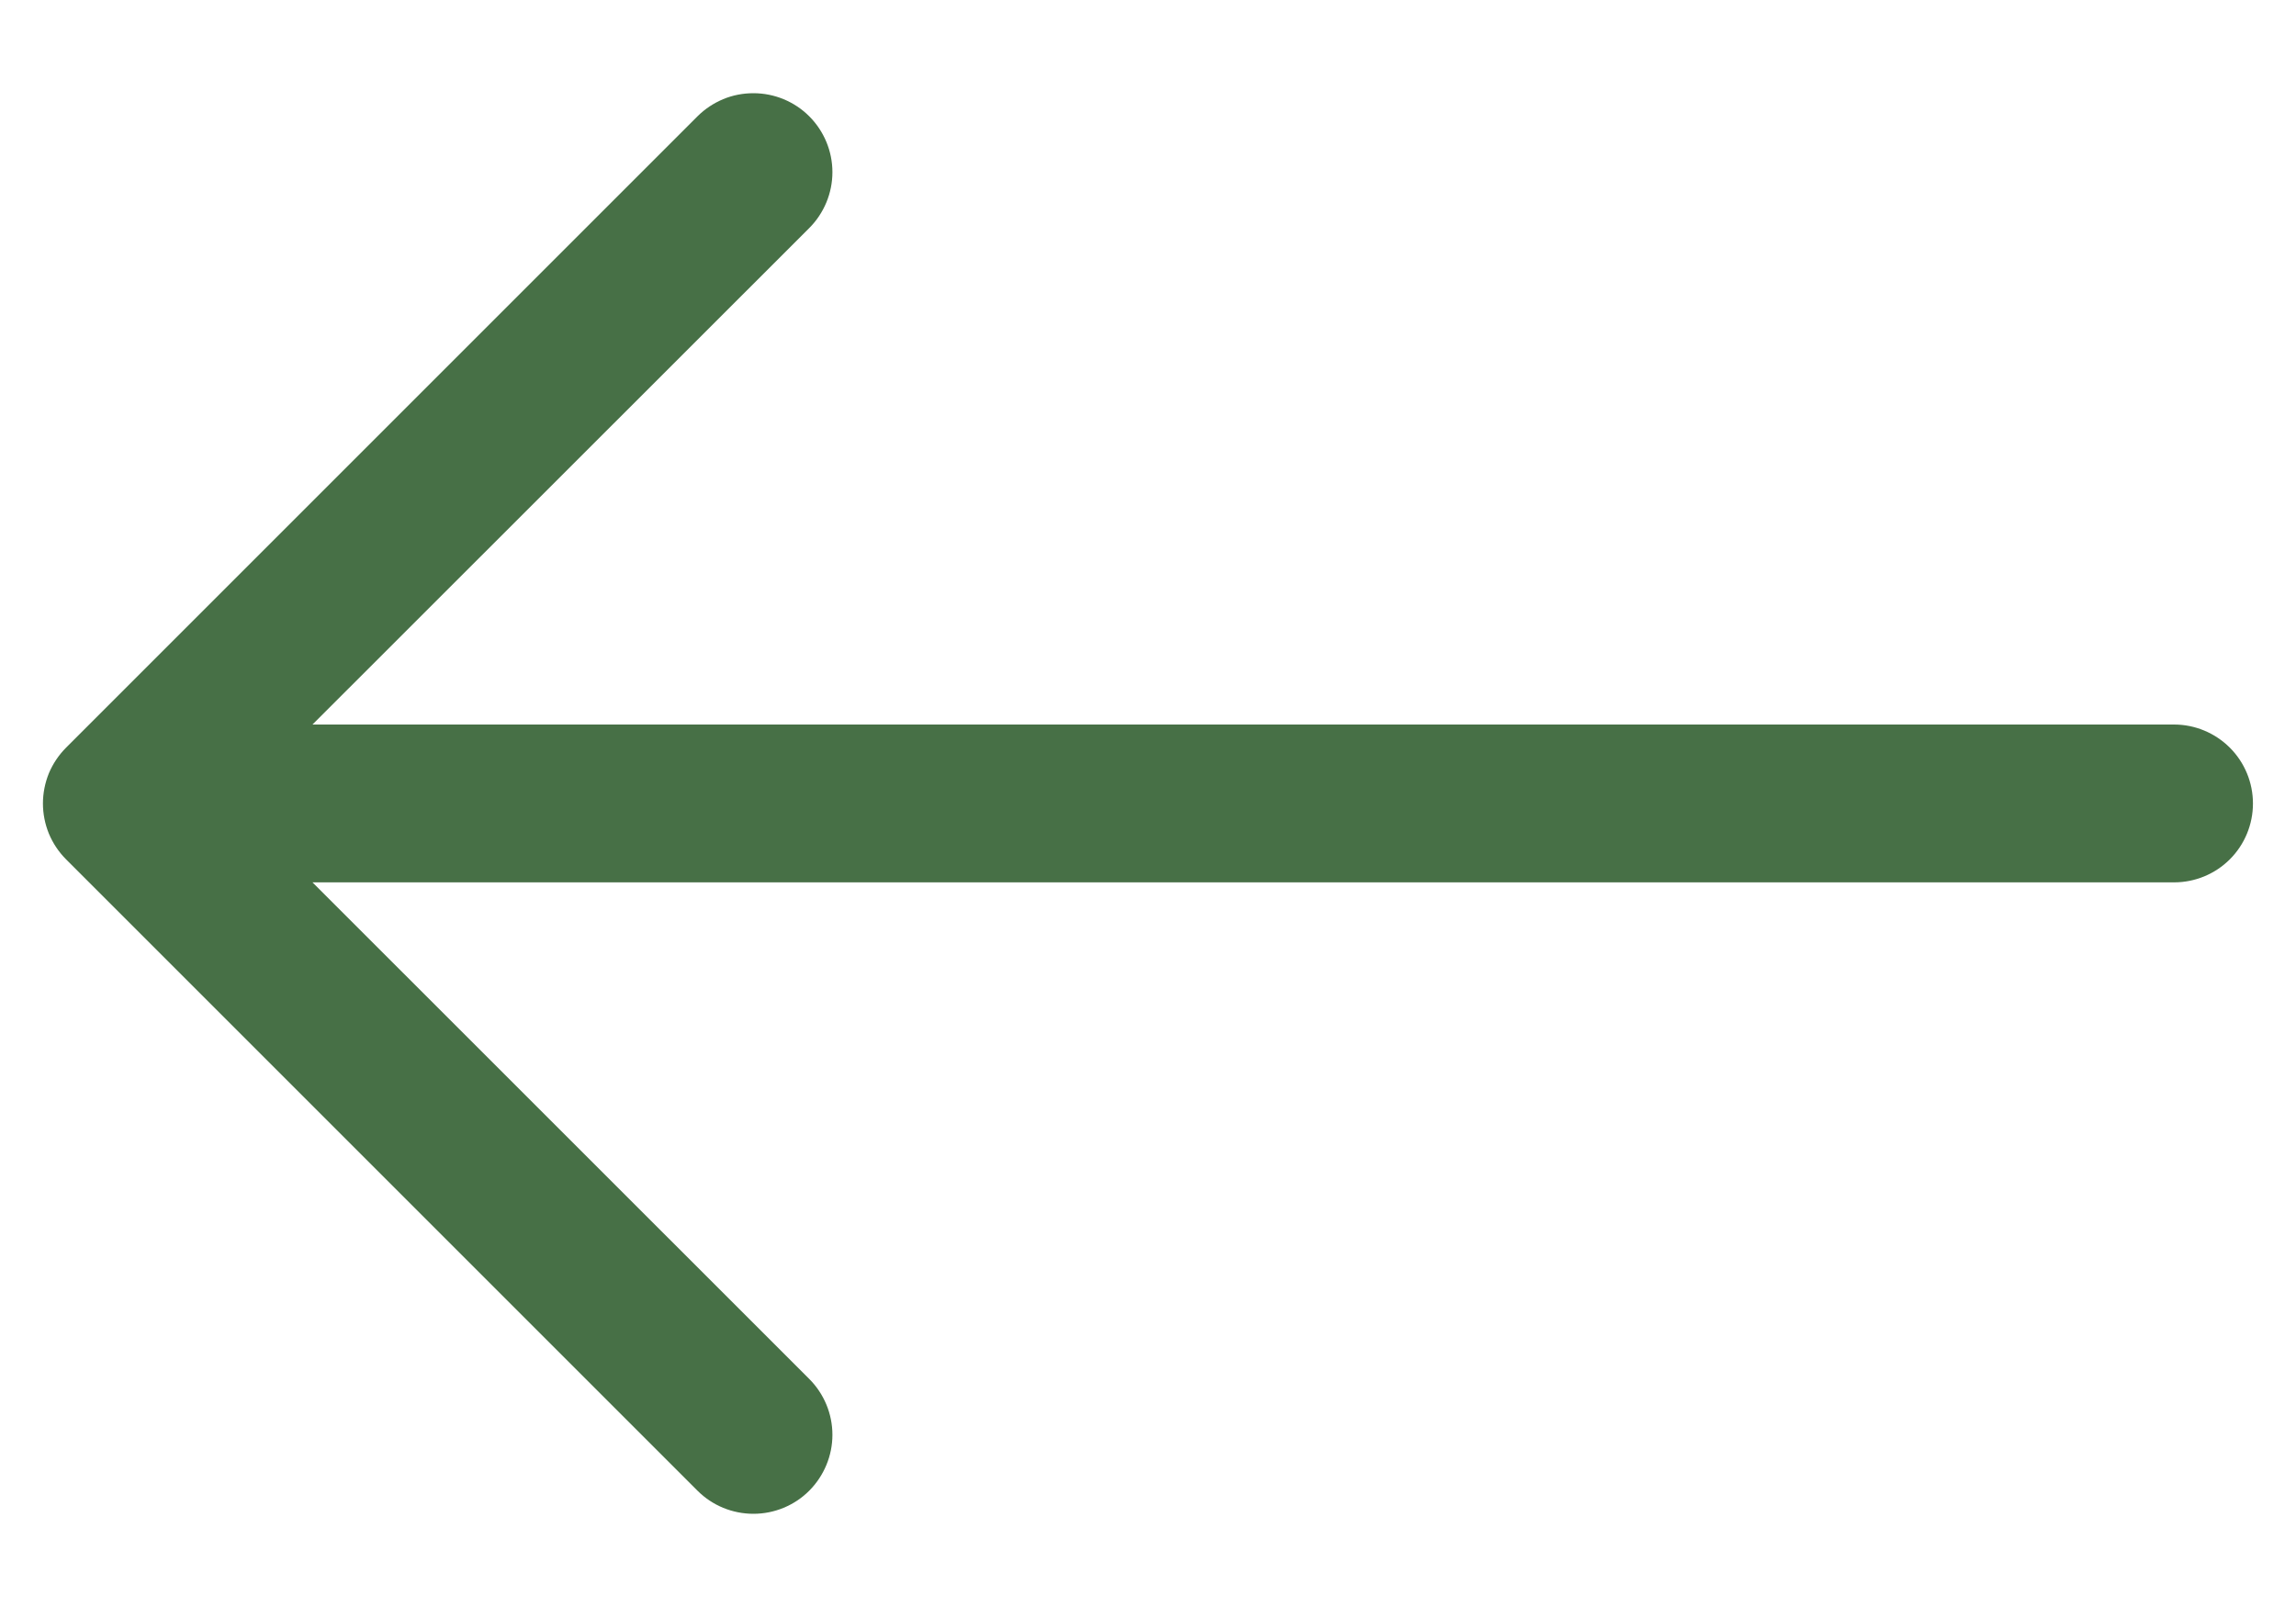 <svg width="20" height="14" viewBox="0 0 20 14" fill="none" xmlns="http://www.w3.org/2000/svg">
<path fill-rule="evenodd" clip-rule="evenodd" d="M19.625 7C19.625 7.182 19.553 7.357 19.424 7.486C19.295 7.615 19.12 7.687 18.938 7.687L2.722 7.687L7.049 12.013C7.178 12.142 7.251 12.317 7.251 12.5C7.251 12.682 7.178 12.857 7.049 12.987C6.92 13.116 6.745 13.188 6.563 13.188C6.38 13.188 6.205 13.116 6.076 12.987L0.576 7.487C0.512 7.423 0.461 7.347 0.426 7.263C0.392 7.18 0.374 7.09 0.374 7C0.374 6.909 0.392 6.82 0.426 6.736C0.461 6.653 0.512 6.577 0.576 6.513L6.076 1.013C6.14 0.949 6.216 0.899 6.299 0.864C6.383 0.829 6.472 0.812 6.563 0.812C6.745 0.812 6.92 0.884 7.049 1.013C7.178 1.142 7.251 1.317 7.251 1.5C7.251 1.682 7.178 1.858 7.049 1.987L2.722 6.312L18.938 6.312C19.12 6.312 19.295 6.385 19.424 6.514C19.553 6.643 19.625 6.818 19.625 7Z" fill="#477046"/>
</svg>
